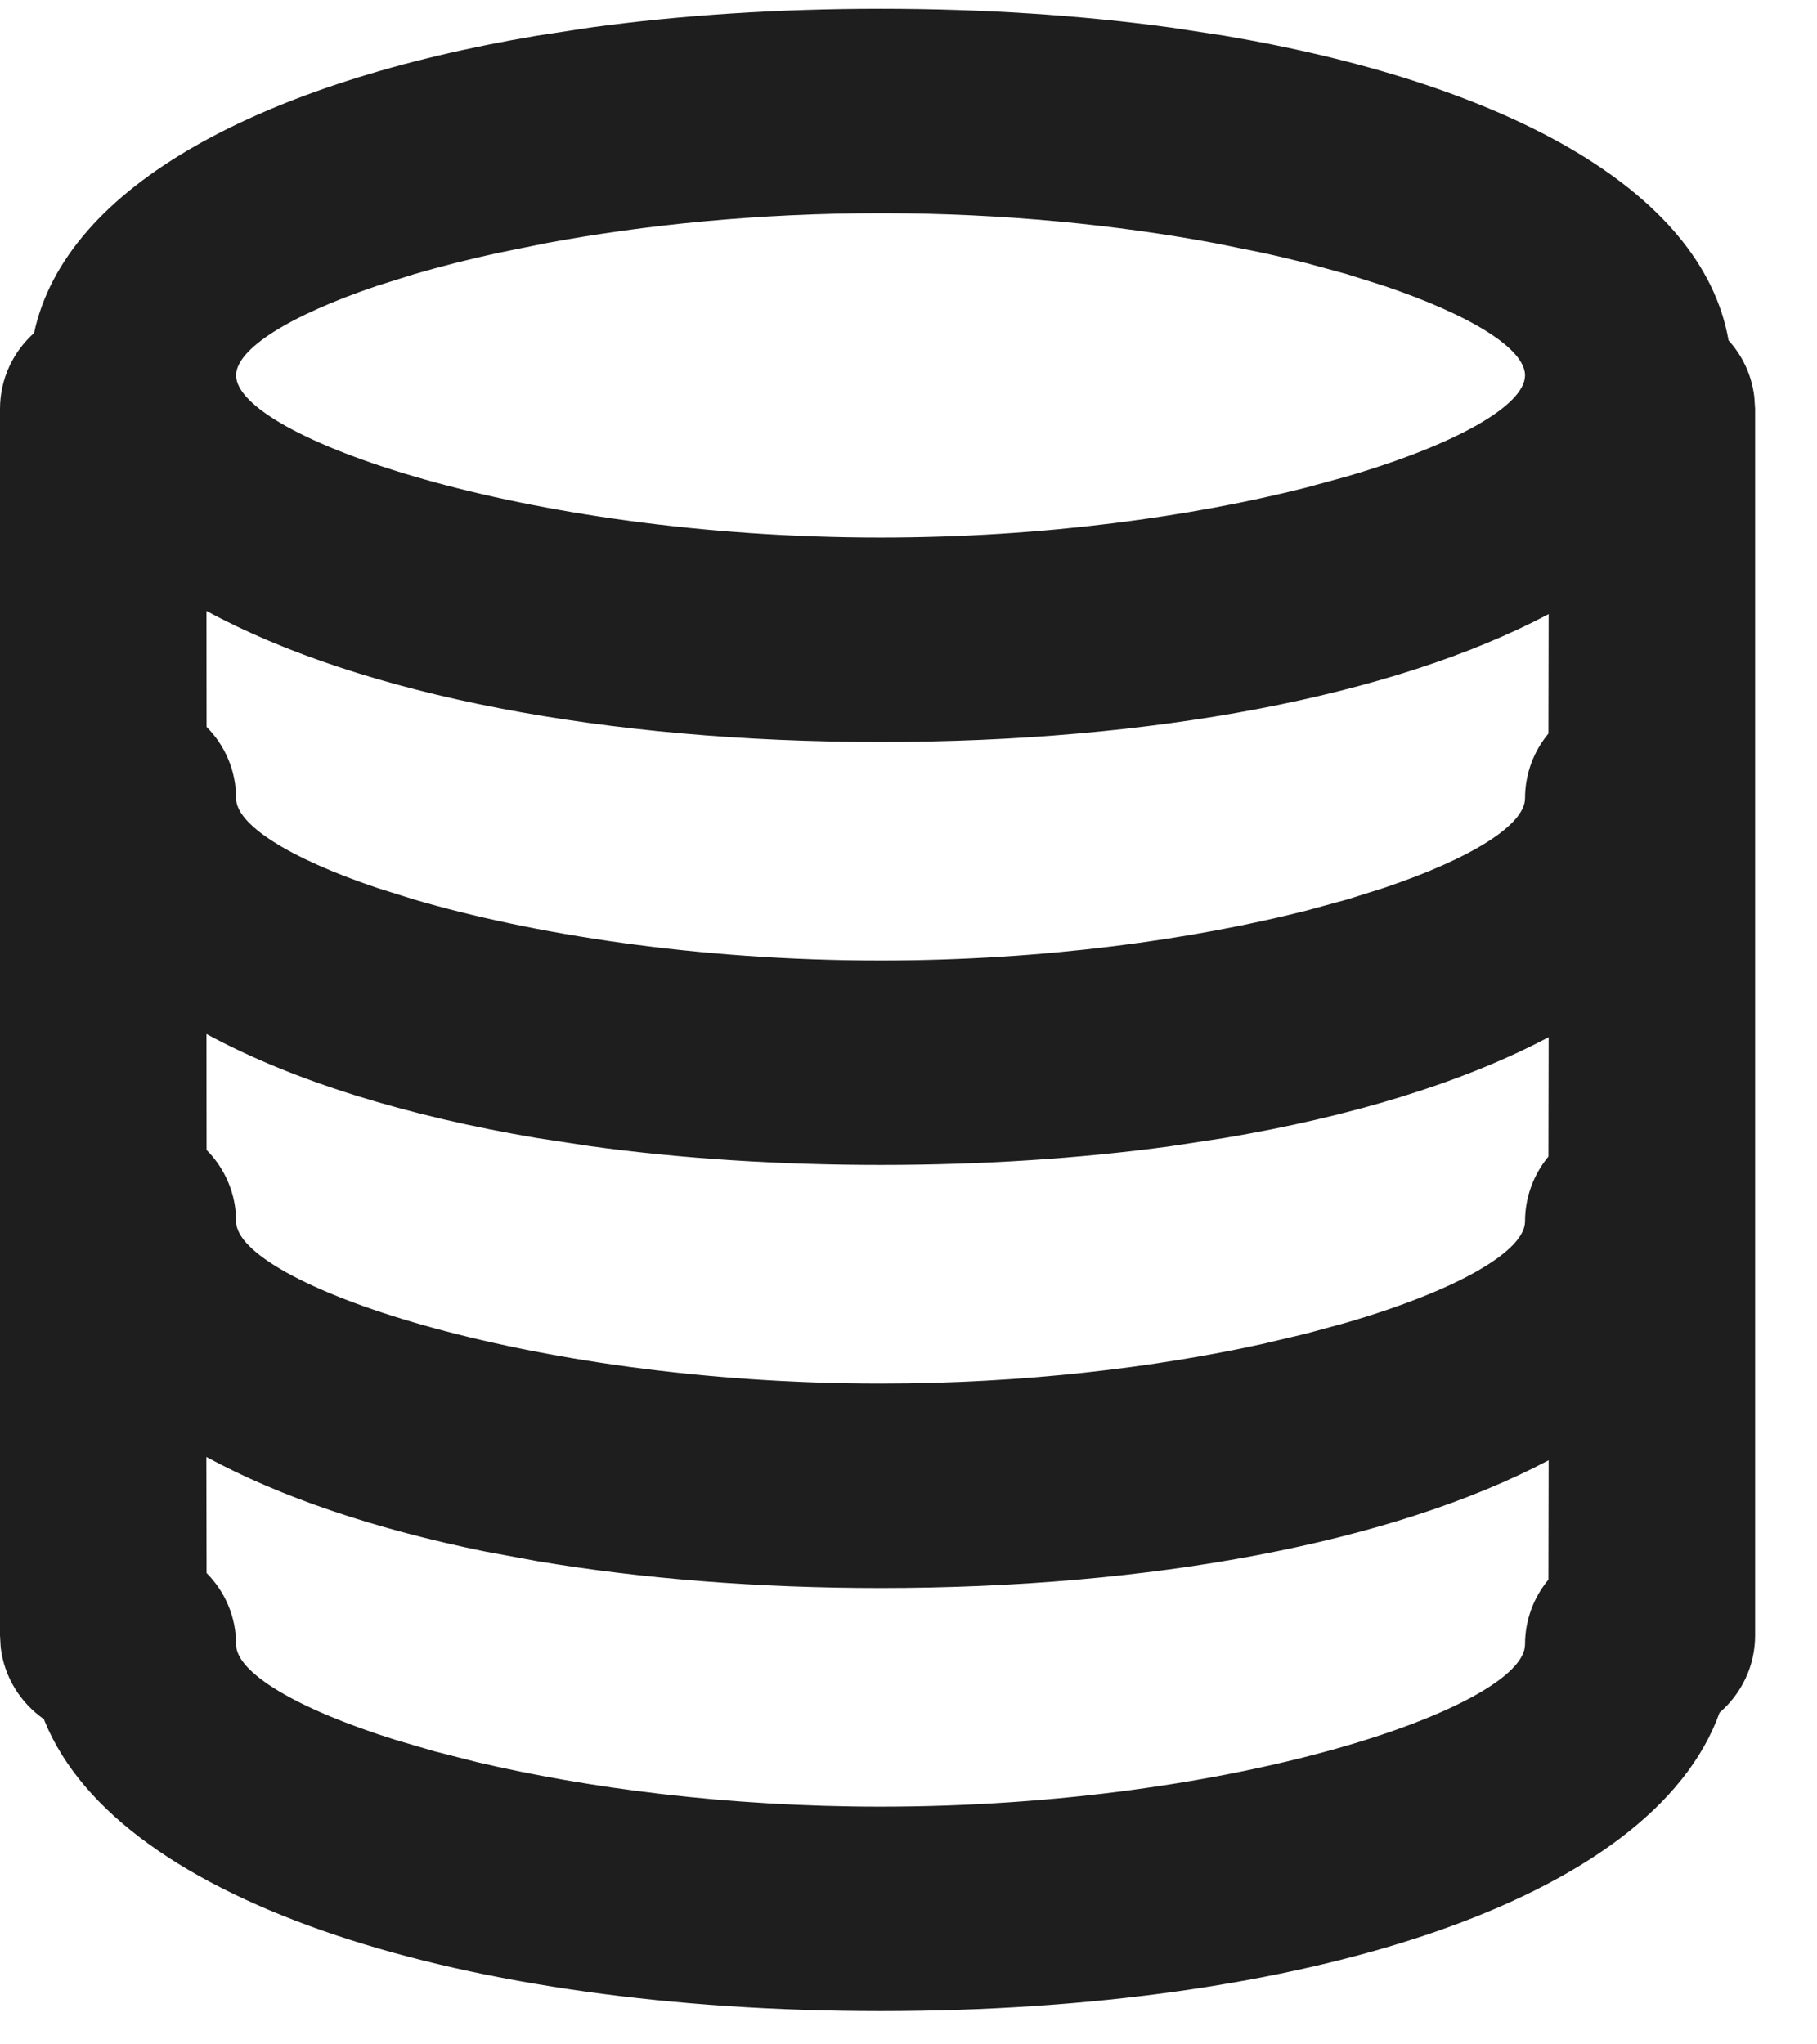 <?xml version="1.0" encoding="UTF-8"?>
<svg width="16px" height="18px" viewBox="0 0 16 18" version="1.1" xmlns="http://www.w3.org/2000/svg" xmlns:xlink="http://www.w3.org/1999/xlink">
    <title>Core/Logo/EBX _inOverview</title>
    <g id="Symbols" stroke="none" stroke-width="1" fill="none" fill-rule="evenodd">
        <g id="Components/a/Overviewpane/Table/Target" transform="translate(-9, -5)" fill="#1E1E1E" fill-rule="nonzero">
            <g id="Core/Logo/EBX-" transform="translate(9, 5)">
                <path d="M7.754,0.077 C8.649,0.077 9.51,0.133 10.308,0.242 L10.308,0.242 L10.779,0.314 C13.221,0.726 14.987,1.658 15.221,2.997 C15.344,3.132 15.426,3.305 15.448,3.495 L15.455,3.6 L15.455,14.4 C15.455,14.671 15.333,14.914 15.142,15.079 C14.546,16.747 11.45,17.707 7.754,17.707 C4.114,17.707 1.055,16.775 0.393,15.154 L0.387,15.137 C0.18,14.993 0.037,14.766 0.006,14.505 L2.17535493e-08,14.4 L2.17535493e-08,3.6 C2.17535493e-08,3.335 0.116,3.097 0.3,2.932 C0.58,1.627 2.327,0.719 4.729,0.314 L4.729,0.314 L5.2,0.242 C5.998,0.133 6.859,0.077 7.754,0.077 Z M1.817,12.828 L1.819,13.85 C1.98,14.012 2.079,14.234 2.079,14.479 C2.079,14.724 2.606,15.044 3.479,15.318 L3.823,15.419 L4.196,15.514 C5.167,15.743 6.402,15.907 7.754,15.907 C10.908,15.907 13.429,15.016 13.429,14.479 C13.429,14.262 13.506,14.064 13.635,13.908 L13.637,12.857 C12.261,13.585 10.132,13.982 7.754,13.982 C6.679,13.982 5.656,13.901 4.729,13.745 L4.274,13.661 C3.314,13.466 2.476,13.186 1.817,12.828 Z M1.818,9.104 L1.819,10.125 C1.98,10.287 2.079,10.509 2.079,10.754 C2.079,11.291 4.6,12.182 7.754,12.182 C9.015,12.182 10.176,12.04 11.114,11.834 L11.502,11.742 L11.861,11.644 C12.834,11.359 13.429,11.015 13.429,10.754 C13.429,10.538 13.506,10.339 13.635,10.183 L13.637,9.132 C12.883,9.531 11.903,9.831 10.779,10.02 L10.308,10.092 C9.51,10.201 8.649,10.257 7.754,10.257 C6.859,10.257 5.998,10.201 5.2,10.092 L4.729,10.02 C3.579,9.826 2.579,9.517 1.818,9.104 Z M1.818,5.379 L1.819,6.4 C1.98,6.562 2.079,6.784 2.079,7.029 C2.079,7.259 2.542,7.555 3.319,7.817 L3.647,7.92 C4.677,8.222 6.132,8.457 7.754,8.457 C9.196,8.457 10.505,8.271 11.502,8.018 L11.861,7.92 L12.188,7.817 C12.966,7.555 13.429,7.259 13.429,7.029 C13.429,6.813 13.506,6.614 13.635,6.459 L13.637,5.407 C12.261,6.135 10.132,6.533 7.754,6.533 C5.345,6.533 3.192,6.125 1.818,5.379 Z M7.754,1.877 C6.673,1.877 5.666,1.981 4.809,2.141 L4.809,2.141 L4.394,2.225 C4.126,2.283 3.876,2.347 3.647,2.414 L3.647,2.414 L3.319,2.517 C2.542,2.78 2.079,3.075 2.079,3.305 C2.079,3.841 4.6,4.733 7.754,4.733 C9.196,4.733 10.505,4.546 11.502,4.293 L11.502,4.293 L11.861,4.195 C12.834,3.91 13.429,3.565 13.429,3.305 C13.429,3.075 12.966,2.78 12.188,2.517 L12.188,2.517 L11.861,2.414 L11.502,2.316 C11.378,2.285 11.248,2.254 11.114,2.225 L11.114,2.225 L10.699,2.141 C9.842,1.981 8.835,1.877 7.754,1.877 Z" id="Combined-Shape"></path>
            </g>
        </g>
    </g>
</svg>